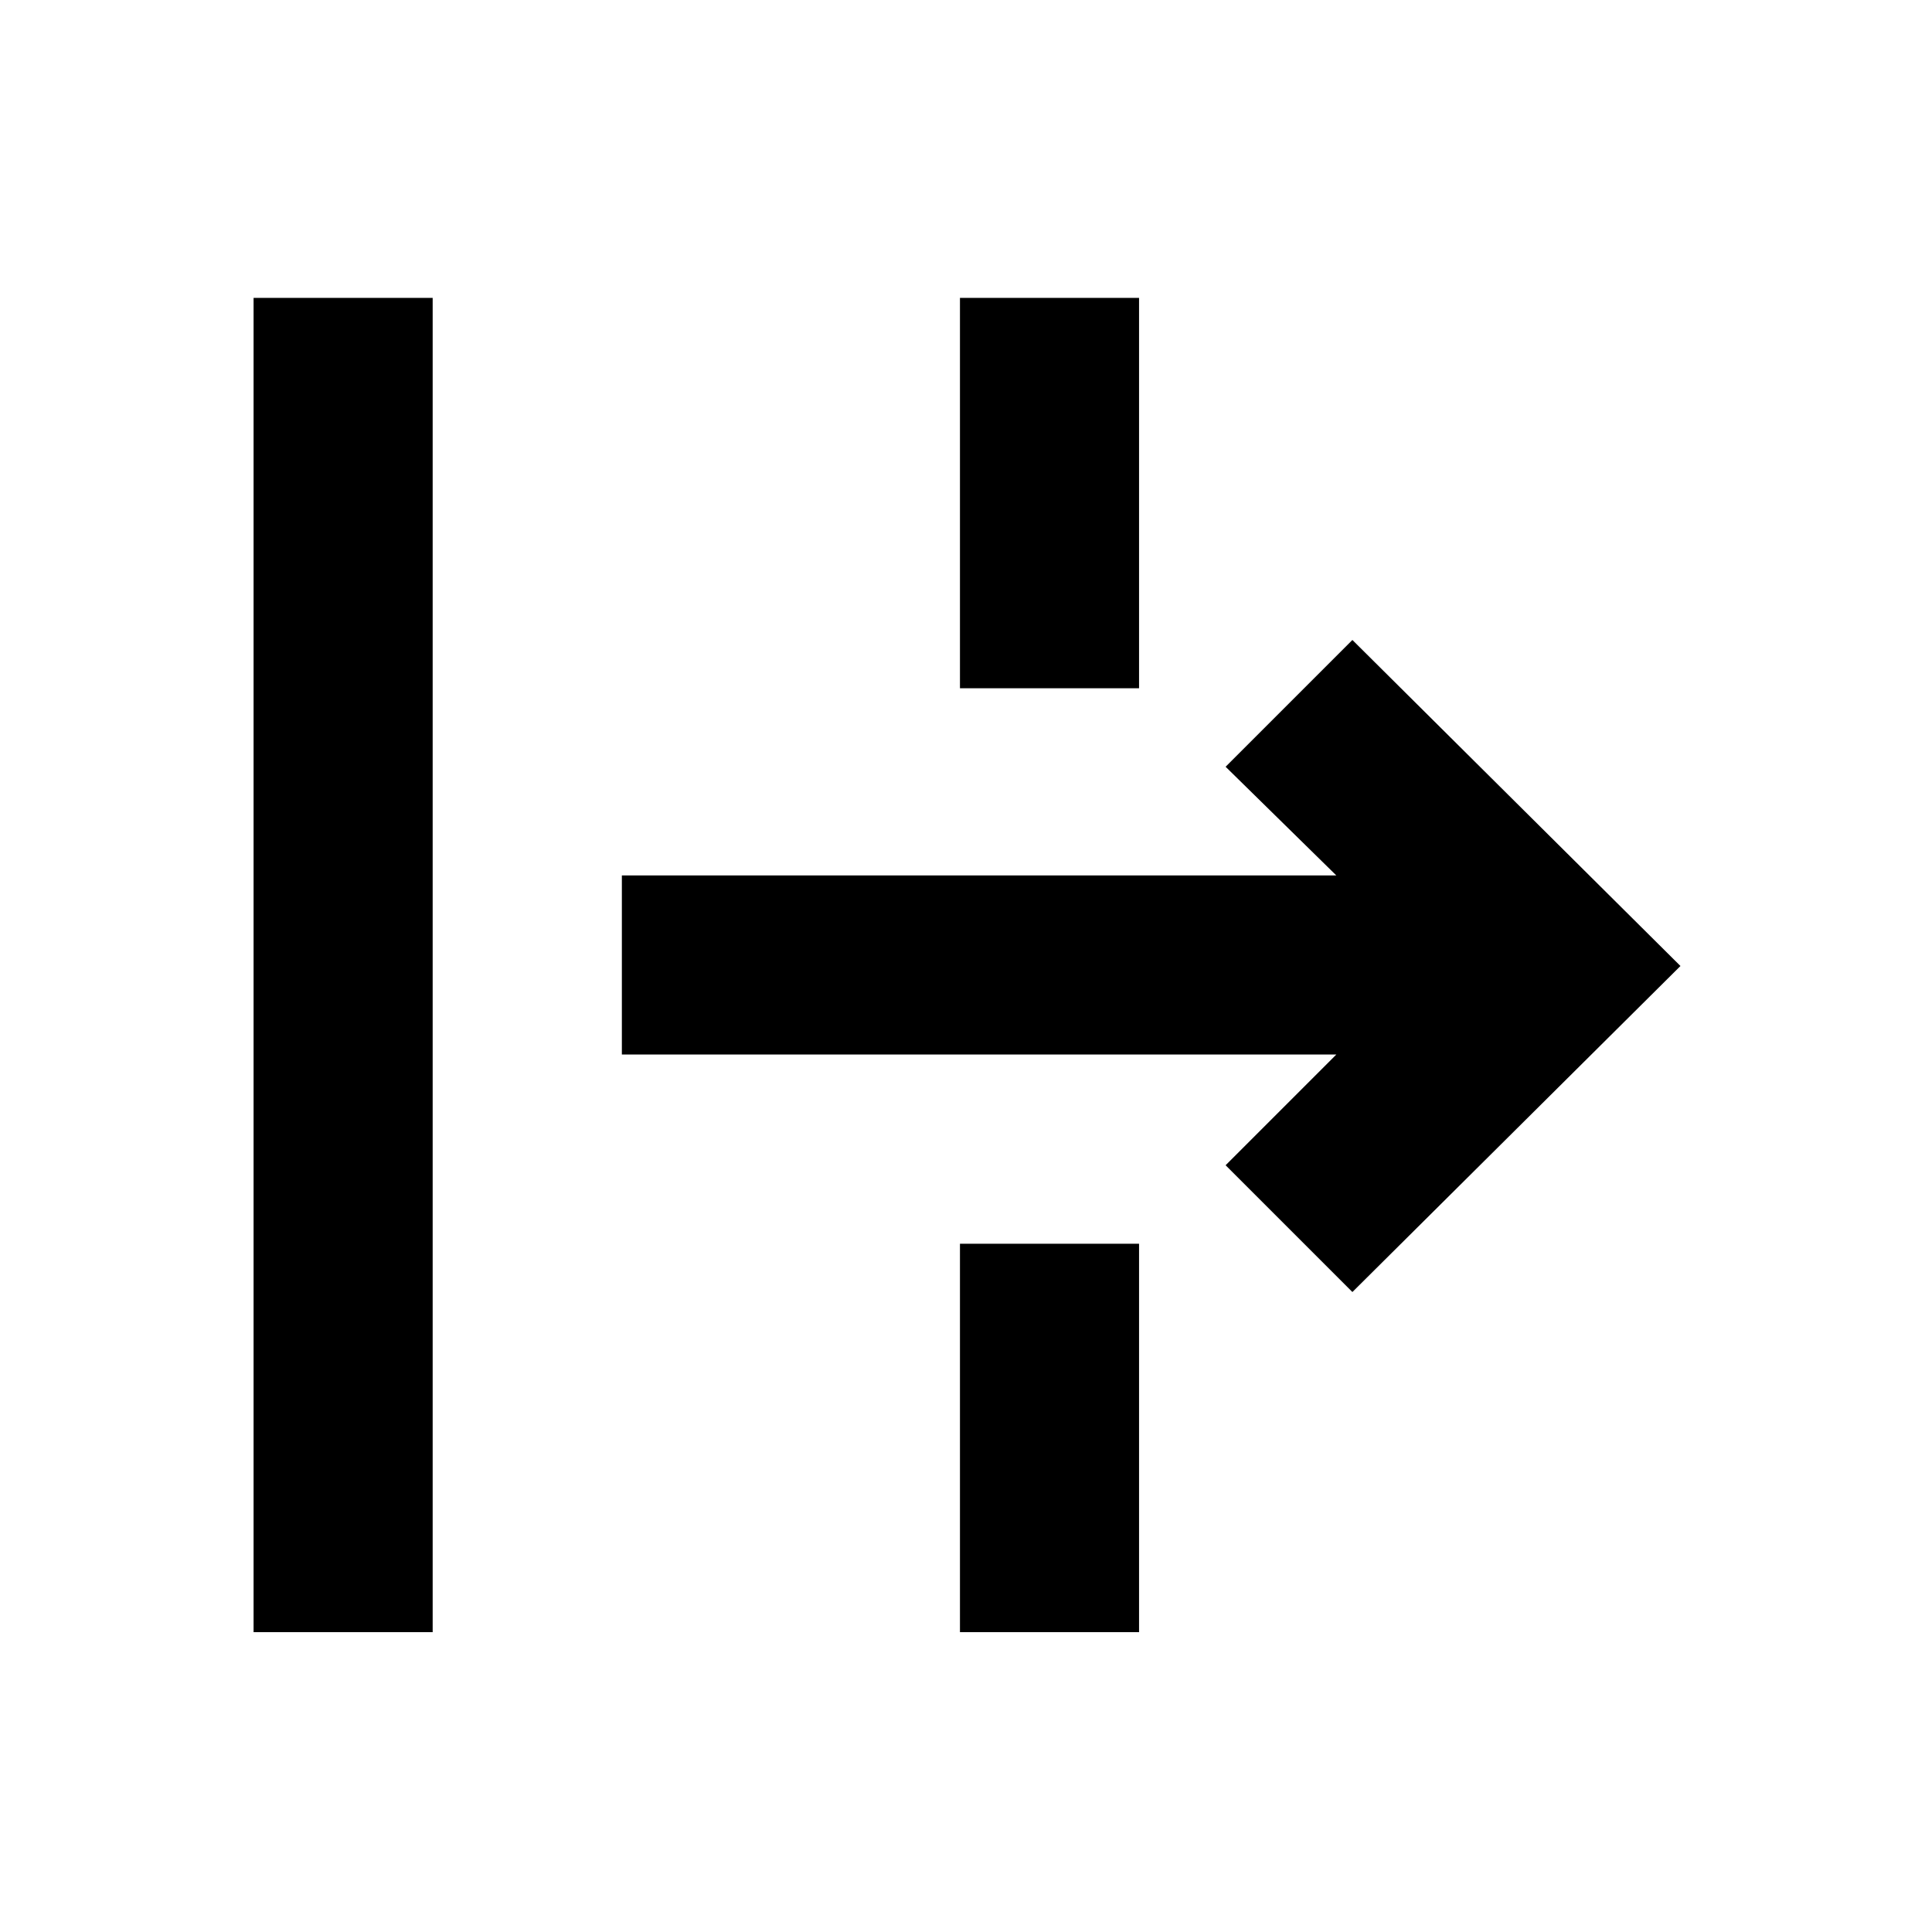 <svg xmlns="http://www.w3.org/2000/svg" height="40" width="40"><path d="M5.25 33.792V6.167h3.708v27.625ZM28 26.75l-2.625-2.625 2.292-2.292H12.875v-3.708h14.792l-2.292-2.25L28 13.25 34.792 20Zm-8.125 7.042V25.75h3.708v8.042Zm0-19.542V6.167h3.708v8.083Z"/></svg>